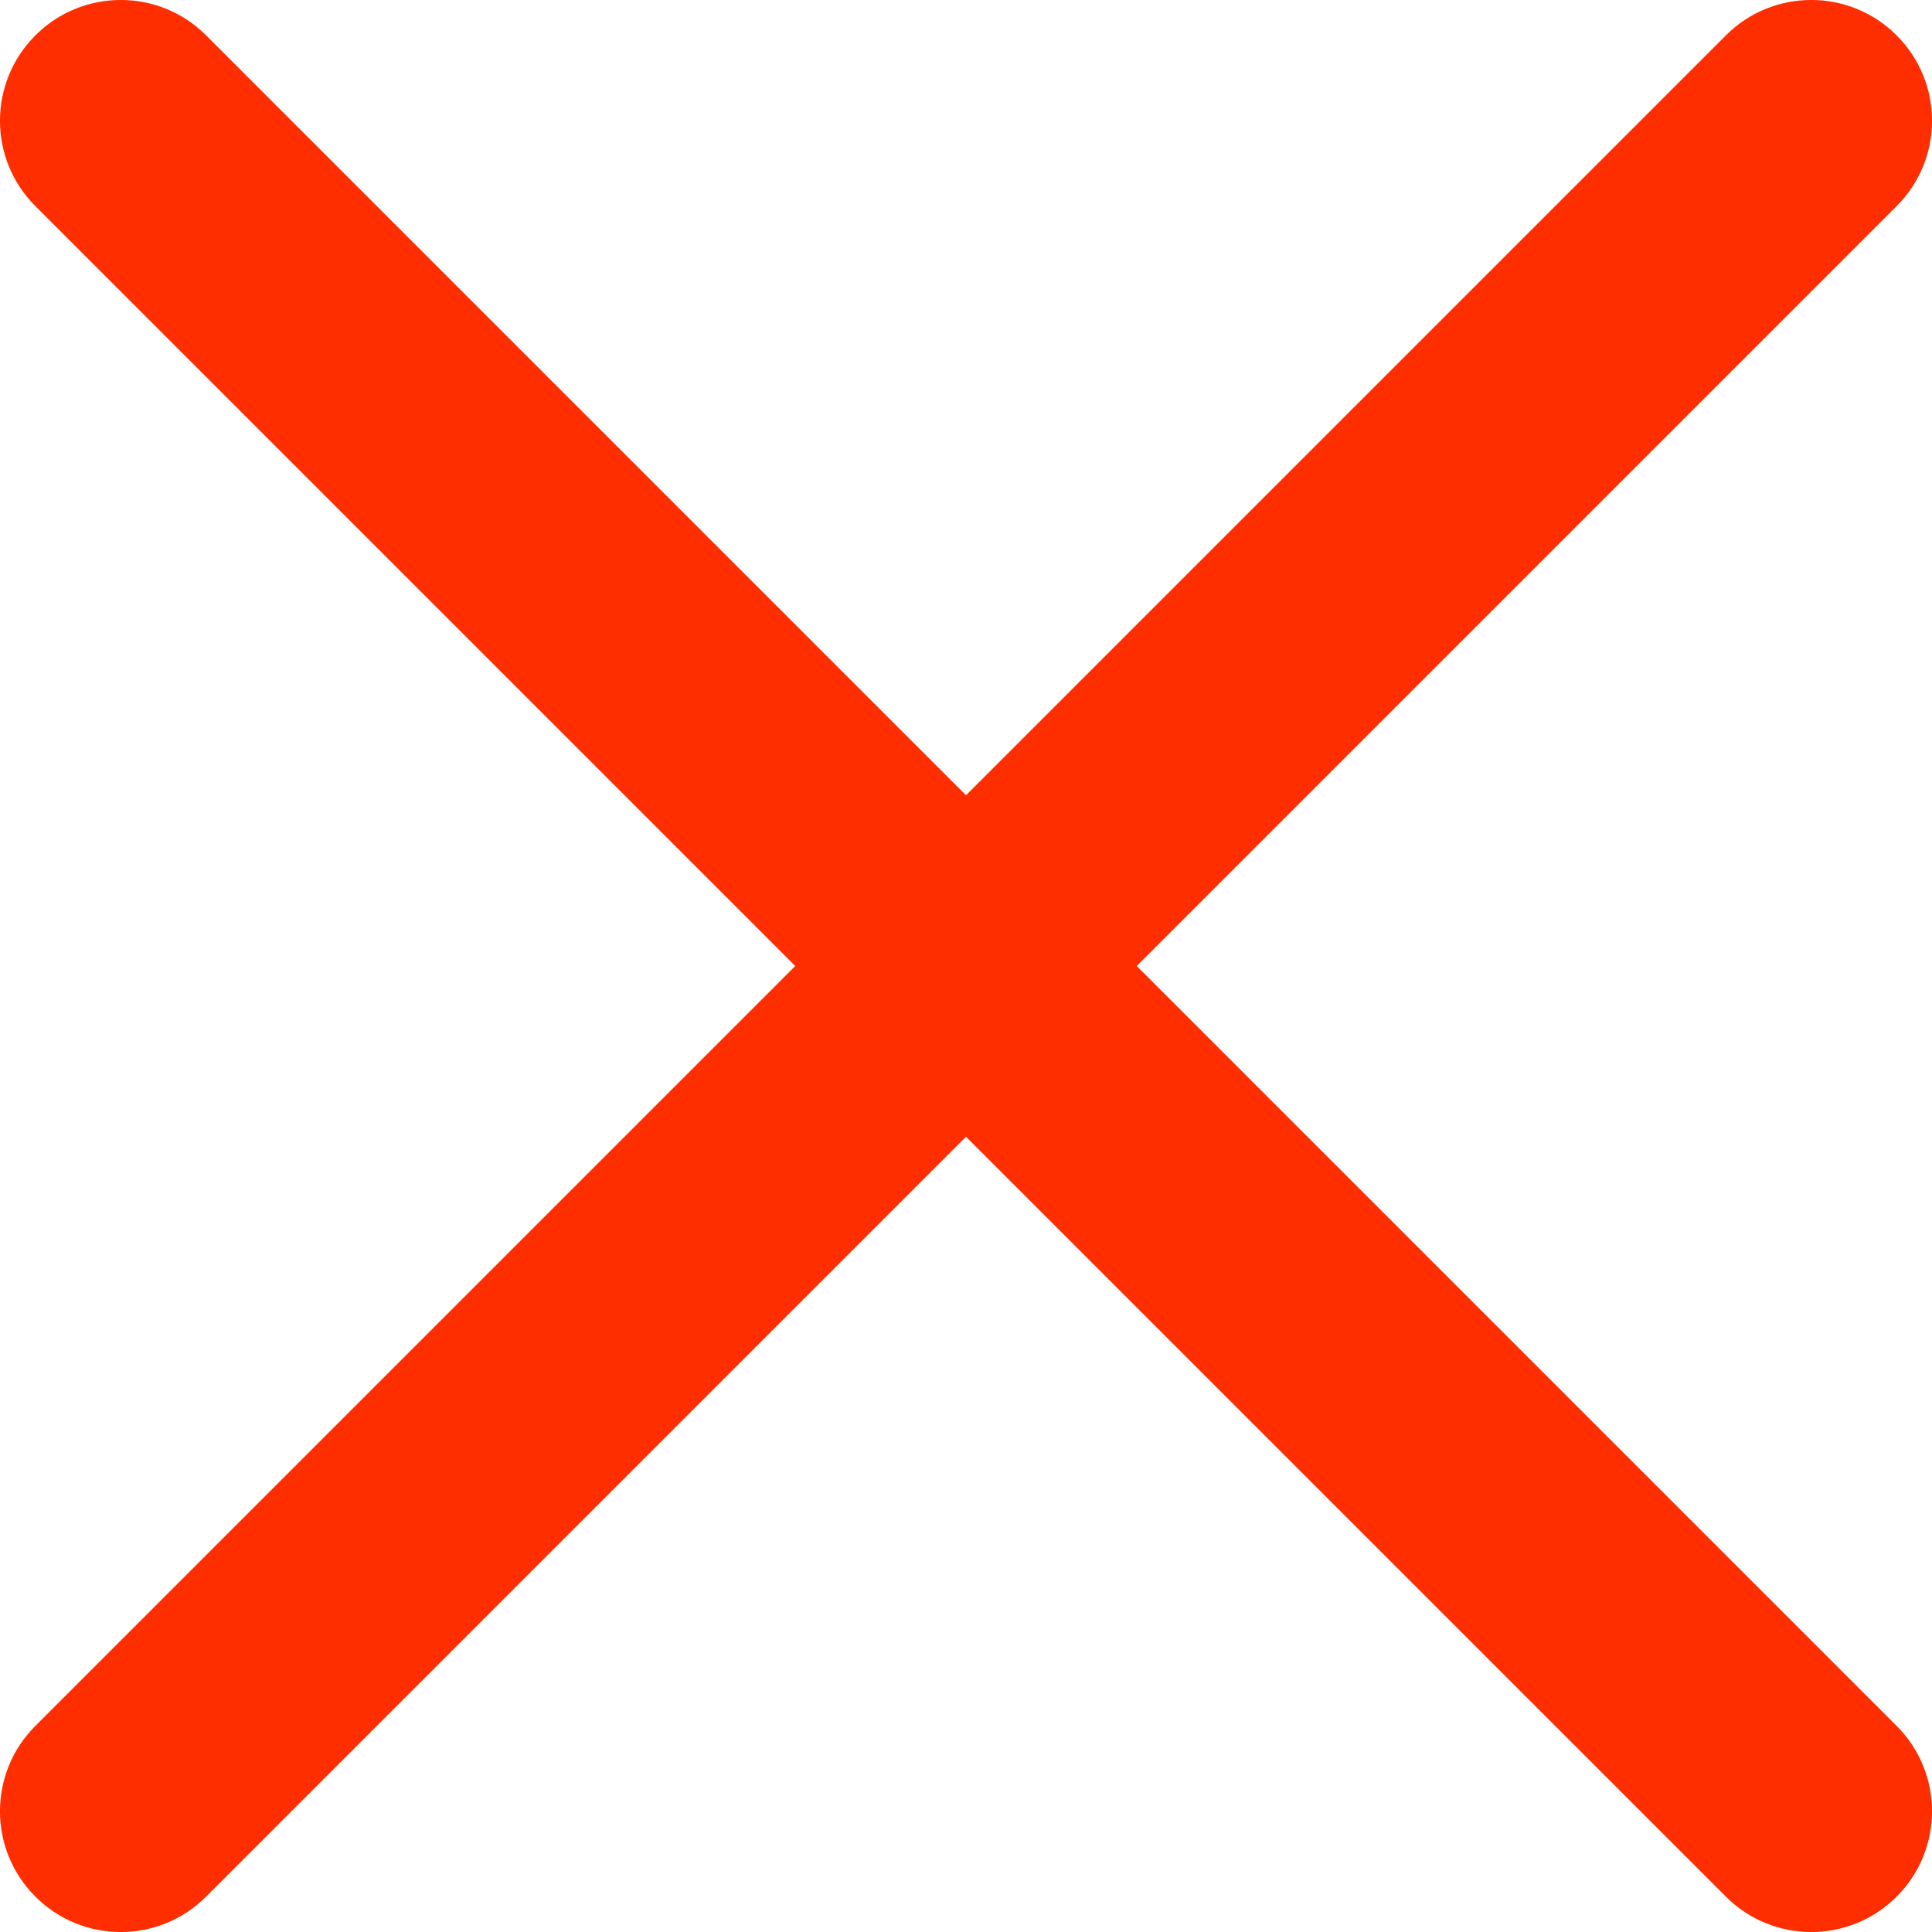 <svg width="16" height="16" viewBox="0 0 16 16" fill="none" xmlns="http://www.w3.org/2000/svg">
<path fill-rule="evenodd" clip-rule="evenodd" d="M15.707 0.293C16.098 0.683 16.098 1.317 15.707 1.707L1.707 15.707C1.317 16.098 0.683 16.098 0.293 15.707C-0.098 15.317 -0.098 14.683 0.293 14.293L14.293 0.293C14.683 -0.098 15.317 -0.098 15.707 0.293Z" fill="#FF2E00"/>
<path fill-rule="evenodd" clip-rule="evenodd" d="M0.293 0.293C0.683 -0.098 1.317 -0.098 1.707 0.293L15.707 14.293C16.098 14.683 16.098 15.317 15.707 15.707C15.317 16.098 14.683 16.098 14.293 15.707L0.293 1.707C-0.098 1.317 -0.098 0.683 0.293 0.293Z" fill="#FF2E00"/>
</svg>
